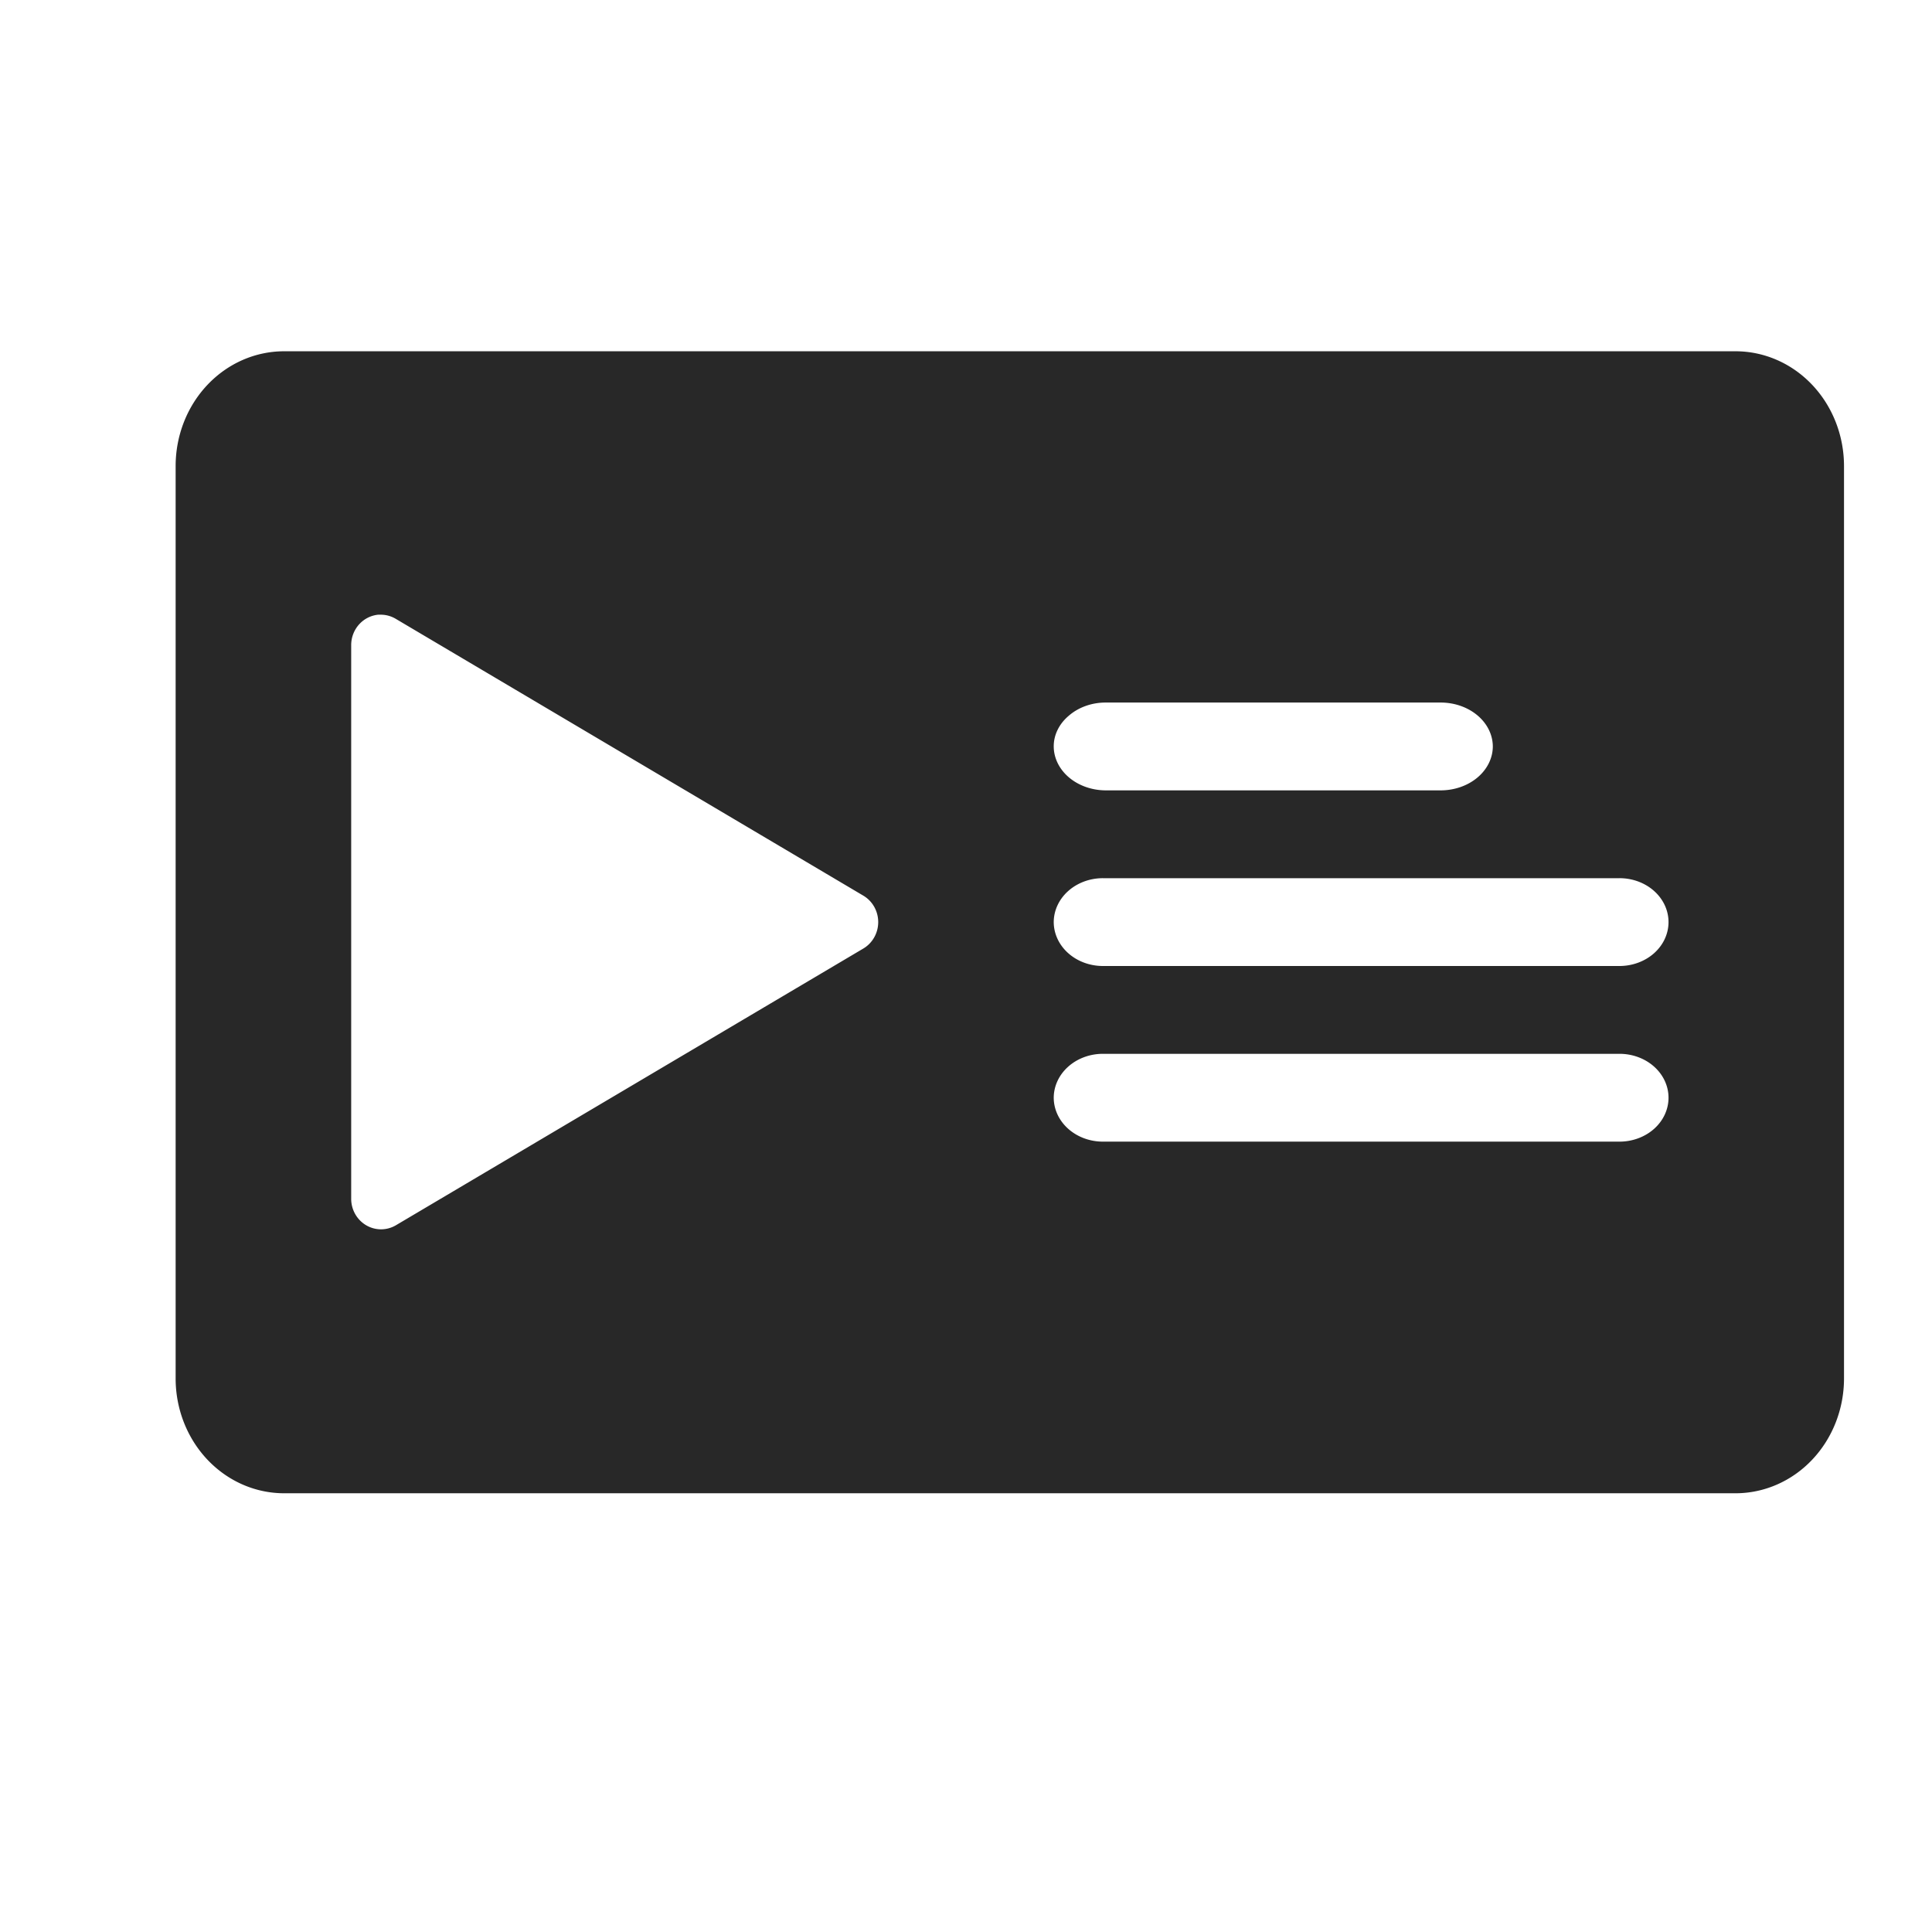 <svg width="22" height="22" version="1.1" xmlns="http://www.w3.org/2000/svg">
  <defs>
    <style id="current-color-scheme" type="text/css">.ColorScheme-Text { color:#282828; } .ColorScheme-Highlight { color:#458588; } .ColorScheme-NeutralText { color:#fe8019; } .ColorScheme-PositiveText { color:#689d6a; } .ColorScheme-NegativeText { color:#fb4934; }</style>
  </defs>
  <path class="ColorScheme-Text" d="m3.234 4a1.235 1.307 0 0 0-1.234 1.307v10.39a1.235 1.307 0 0 0 1.234 1.307h16.53a1.235 1.307 0 0 0 1.234-1.307v-10.39a1.235 1.307 0 0 0-1.234-1.307zm1.082 3a0.34 0.348 0 0 1 2e-3 0 0.34 0.348 0 0 1 0.033 0 0.34 0.348 0 0 1 0.156 0.047l5.324 3.152a0.34 0.348 0 0 1 0 0.602l-5.324 3.152a0.34 0.348 0 0 1-0.508-0.301v-6.305a0.34 0.348 0 0 1 0.316-0.348zm8.275 1h3.816a0.594 0.502 0 0 1 0.592 0.5 0.594 0.502 0 0 1-0.592 0.5h-3.816a0.594 0.502 0 0 1-0.592-0.5 0.583 0.492 0 0 1 0.174-0.352 0.583 0.492 0 0 1 0.418-0.148zm-0.033 2h5.885a0.558 0.5 0 0 1 0.395 0.852 0.56 0.502 0 0 1-0.395 0.148h-5.885a0.56 0.502 0 0 1-0.559-0.5 0.56 0.502 0 0 1 0.559-0.5zm0 2h5.885a0.558 0.5 0 0 1 0.395 0.852 0.56 0.502 0 0 1-0.395 0.148h-5.885a0.56 0.502 0 0 1-0.559-0.5 0.56 0.502 0 0 1 0.559-0.5z" fill="currentColor"/>
</svg>
